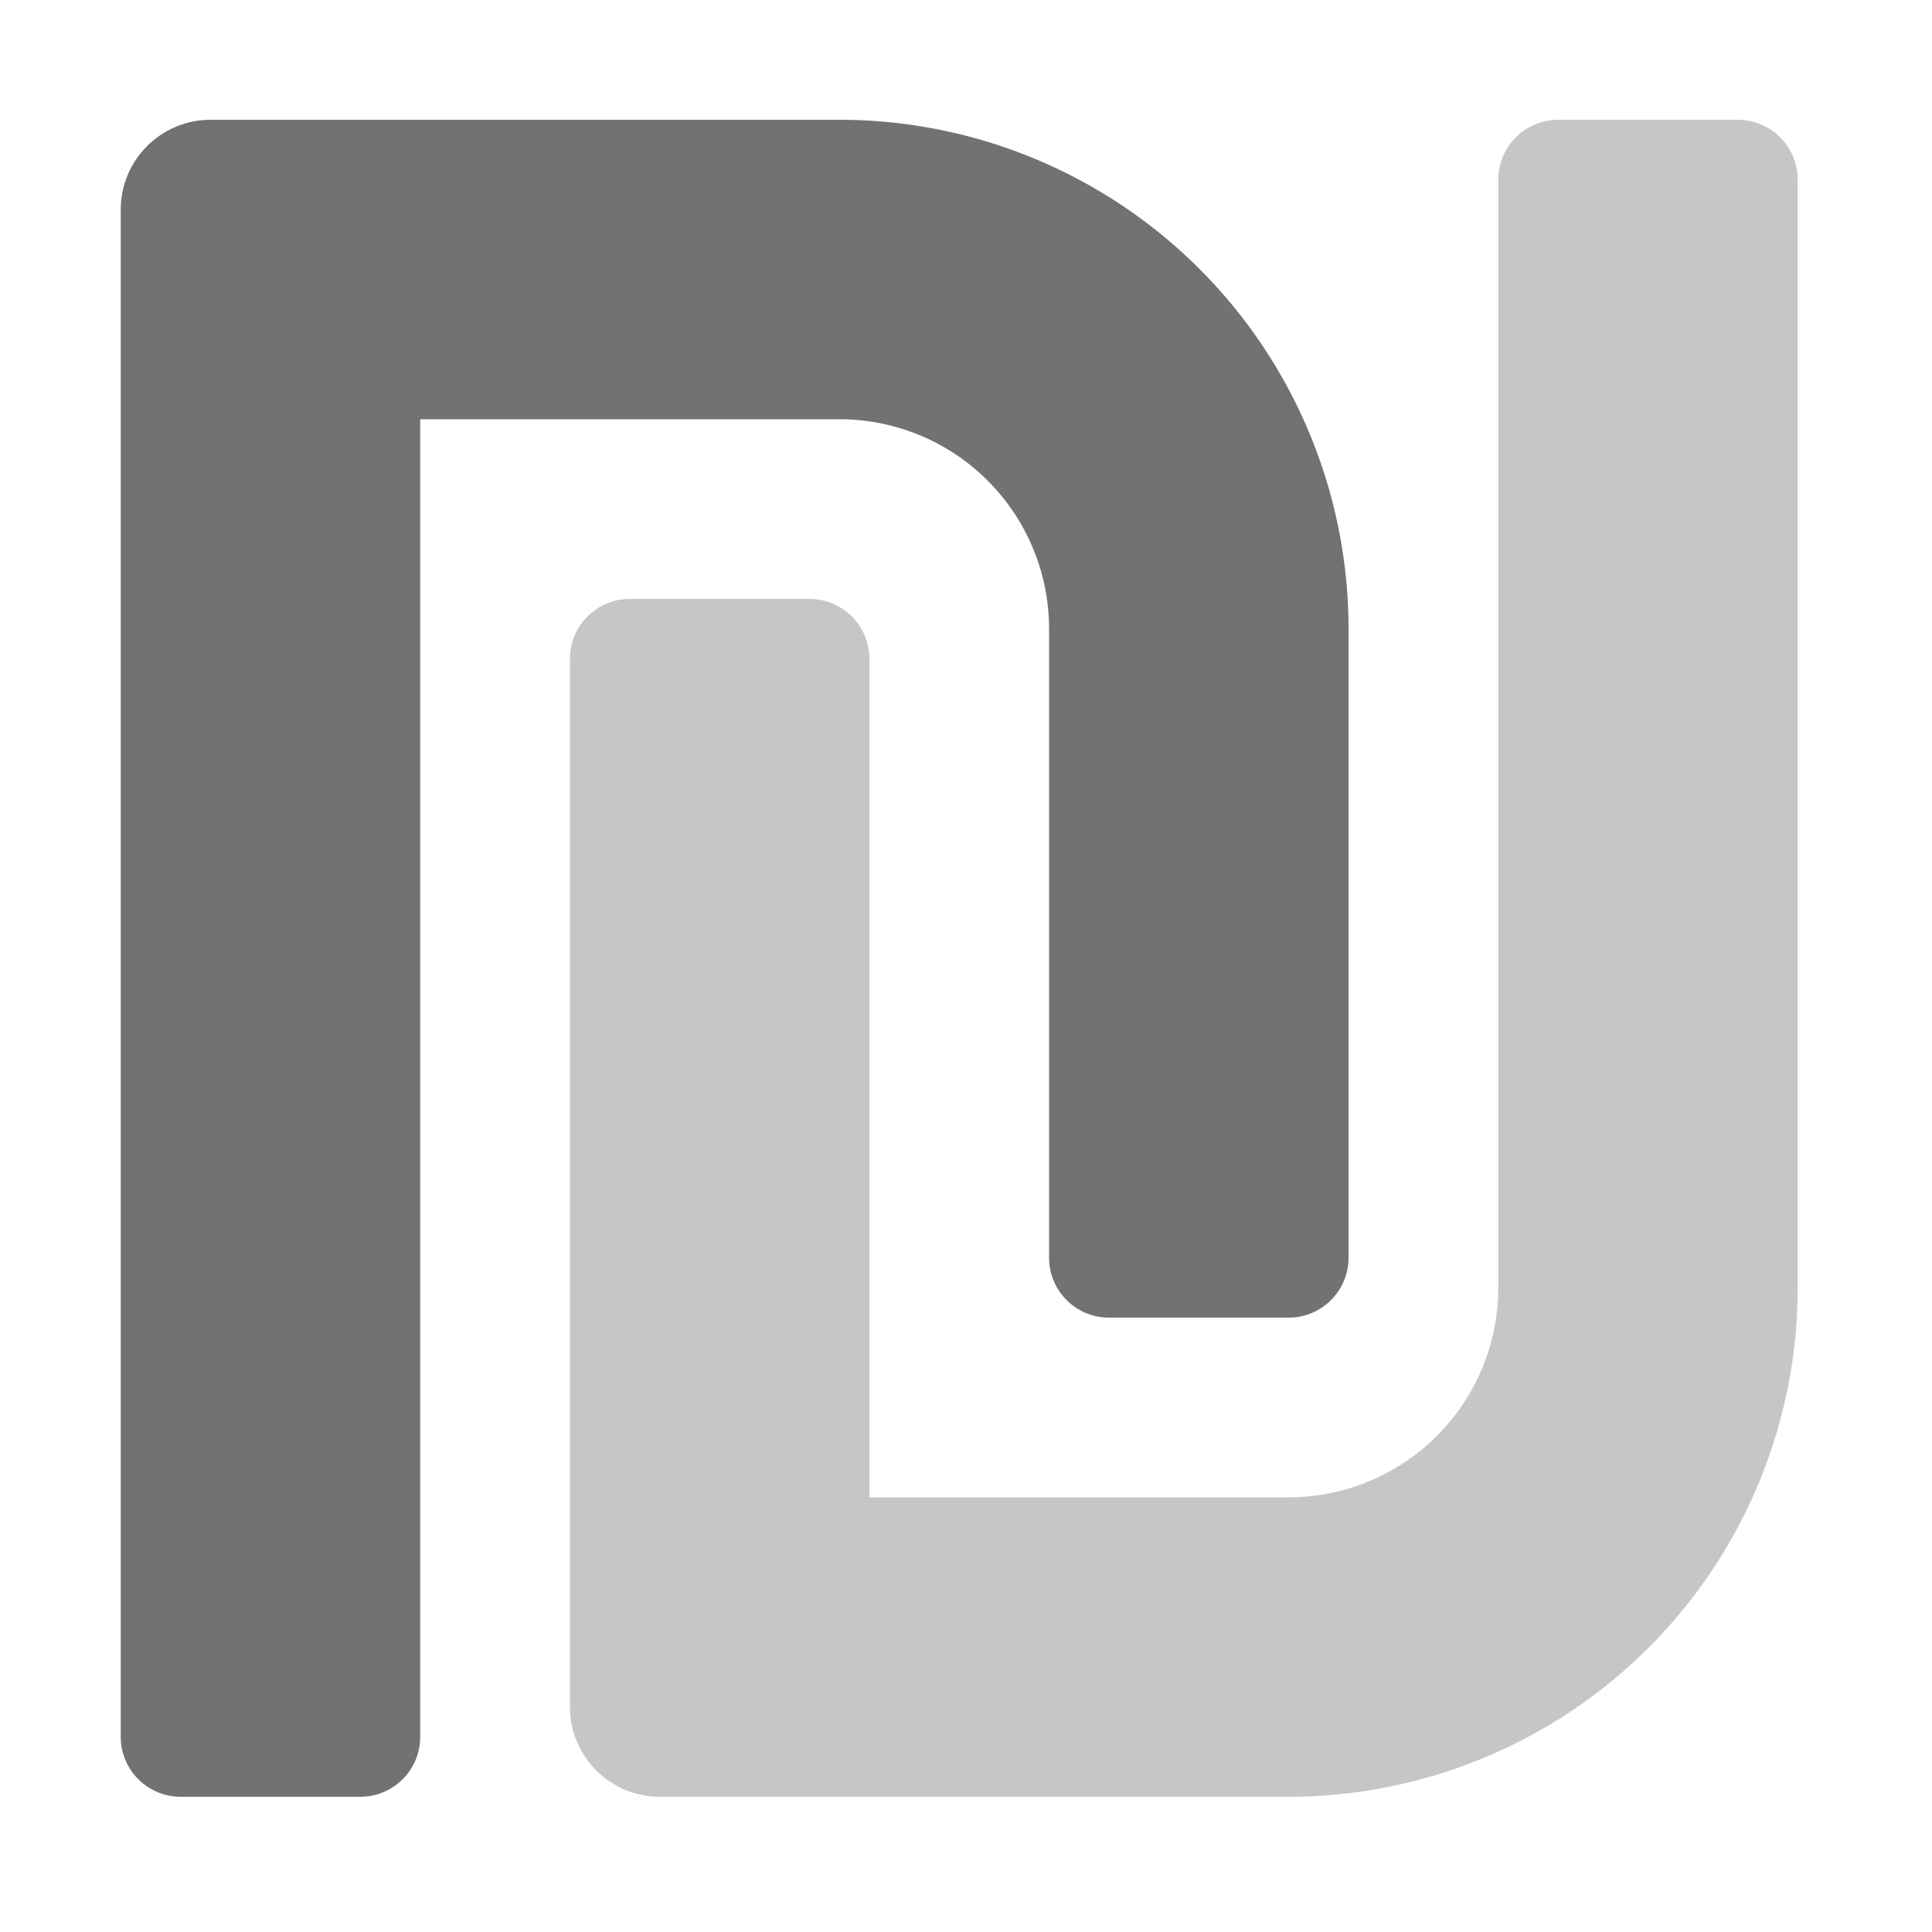 ﻿<?xml version='1.0' encoding='UTF-8'?>
<svg viewBox="-2 0 32 32" xmlns="http://www.w3.org/2000/svg">
  <g transform="matrix(0.062, 0, 0, 0.062, 0, 0)">
    <defs>
      <style>.fa-secondary{opacity:.4}</style>
    </defs>
    <path d="M200, 176L200, 400L312, 400A56 56 0 0 0 368, 344L368, 48A16 16 0 0 1 384, 32L432, 32A16 16 0 0 1 448, 48L448, 344A136 136 0 0 1 312, 480L144, 480A24 24 0 0 1 120, 456L120, 176A16 16 0 0 1 136, 160L184, 160A16 16 0 0 1 200, 176z" fill="#727272" opacity="0.4" fill-opacity="1" class="Black" />
    <path d="M328, 168L328, 336A16 16 0 0 1 312, 352L264, 352A16 16 0 0 1 248, 336L248, 168A56 56 0 0 0 192, 112L80, 112L80, 464A16 16 0 0 1 64, 480L16, 480A16 16 0 0 1 0, 464L0, 56A24 24 0 0 1 24, 32L192, 32A136 136 0 0 1 328, 168z" fill="#727272" fill-opacity="1" class="Black" />
  </g>
</svg>